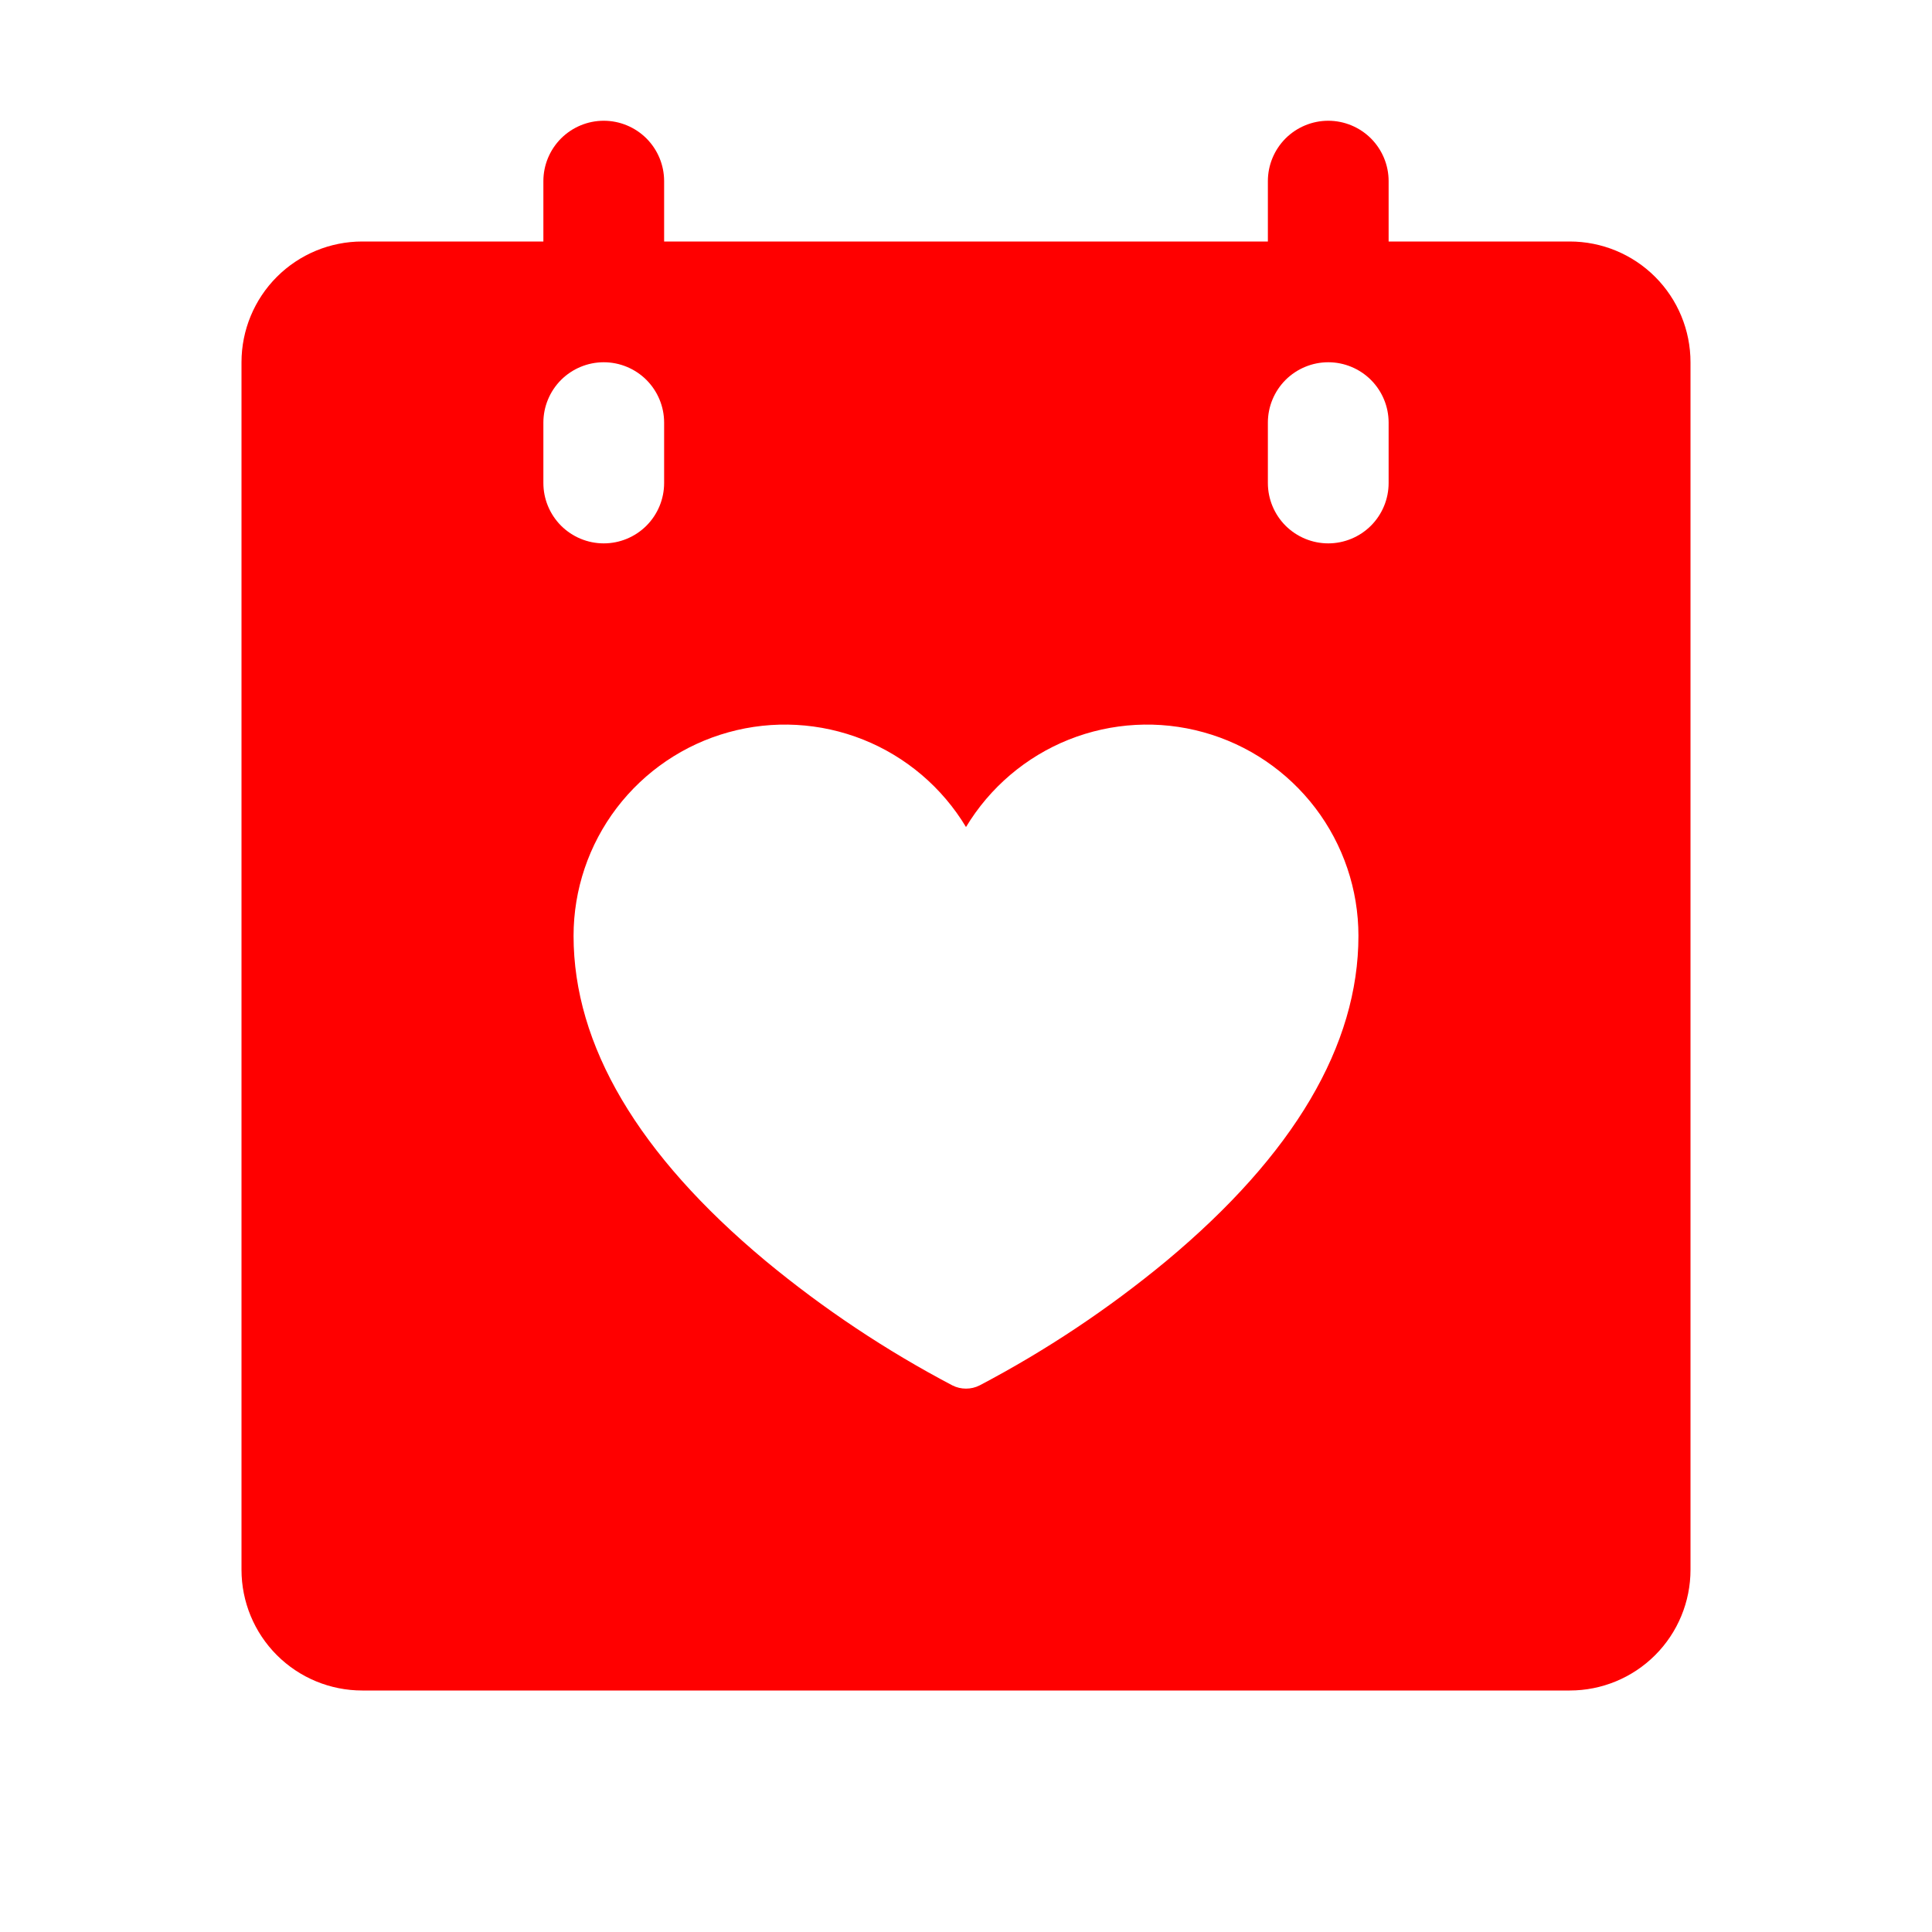 <svg width="40" height="40" viewBox="0 0 40 40" fill="none" xmlns="http://www.w3.org/2000/svg">
<path d="M32.5 5H28.75V3.75C28.75 3.418 28.618 3.101 28.384 2.866C28.149 2.632 27.831 2.5 27.5 2.5C27.169 2.5 26.851 2.632 26.616 2.866C26.382 3.101 26.25 3.418 26.25 3.75V5H13.75V3.75C13.75 3.418 13.618 3.101 13.384 2.866C13.149 2.632 12.832 2.5 12.5 2.5C12.168 2.5 11.851 2.632 11.616 2.866C11.382 3.101 11.25 3.418 11.25 3.75V5H7.5C6.837 5 6.201 5.263 5.732 5.732C5.263 6.201 5 6.837 5 7.5V32.5C5 33.163 5.263 33.799 5.732 34.268C6.201 34.737 6.837 35 7.5 35H32.5C33.163 35 33.799 34.737 34.268 34.268C34.737 33.799 35 33.163 35 32.5V7.5C35 6.837 34.737 6.201 34.268 5.732C33.799 5.263 33.163 5 32.5 5ZM11.25 10V8.75C11.25 8.418 11.382 8.101 11.616 7.866C11.851 7.632 12.168 7.5 12.5 7.5C12.832 7.5 13.149 7.632 13.384 7.866C13.618 8.101 13.75 8.418 13.75 8.75V10C13.75 10.332 13.618 10.649 13.384 10.884C13.149 11.118 12.832 11.25 12.5 11.25C12.168 11.25 11.851 11.118 11.616 10.884C11.382 10.649 11.25 10.332 11.25 10ZM24.15 26.105C22.953 27.096 21.656 27.961 20.28 28.684C20.193 28.728 20.097 28.75 20 28.75C19.903 28.75 19.807 28.728 19.72 28.684C18.344 27.961 17.047 27.096 15.85 26.105C13.213 23.906 11.875 21.642 11.875 19.375C11.875 18.419 12.189 17.489 12.768 16.728C13.348 15.967 14.16 15.416 15.082 15.161C16.003 14.905 16.983 14.959 17.872 15.313C18.76 15.668 19.507 16.304 20 17.123C20.493 16.304 21.24 15.668 22.128 15.313C23.017 14.959 23.997 14.905 24.918 15.161C25.84 15.416 26.652 15.967 27.232 16.728C27.811 17.489 28.125 18.419 28.125 19.375C28.125 21.642 26.788 23.906 24.15 26.105ZM28.75 10C28.75 10.332 28.618 10.649 28.384 10.884C28.149 11.118 27.831 11.25 27.5 11.25C27.169 11.25 26.851 11.118 26.616 10.884C26.382 10.649 26.25 10.332 26.25 10V8.75C26.25 8.418 26.382 8.101 26.616 7.866C26.851 7.632 27.169 7.5 27.5 7.5C27.831 7.5 28.149 7.632 28.384 7.866C28.618 8.101 28.75 8.418 28.75 8.75V10Z" fill="#FF0000"/>
</svg>
